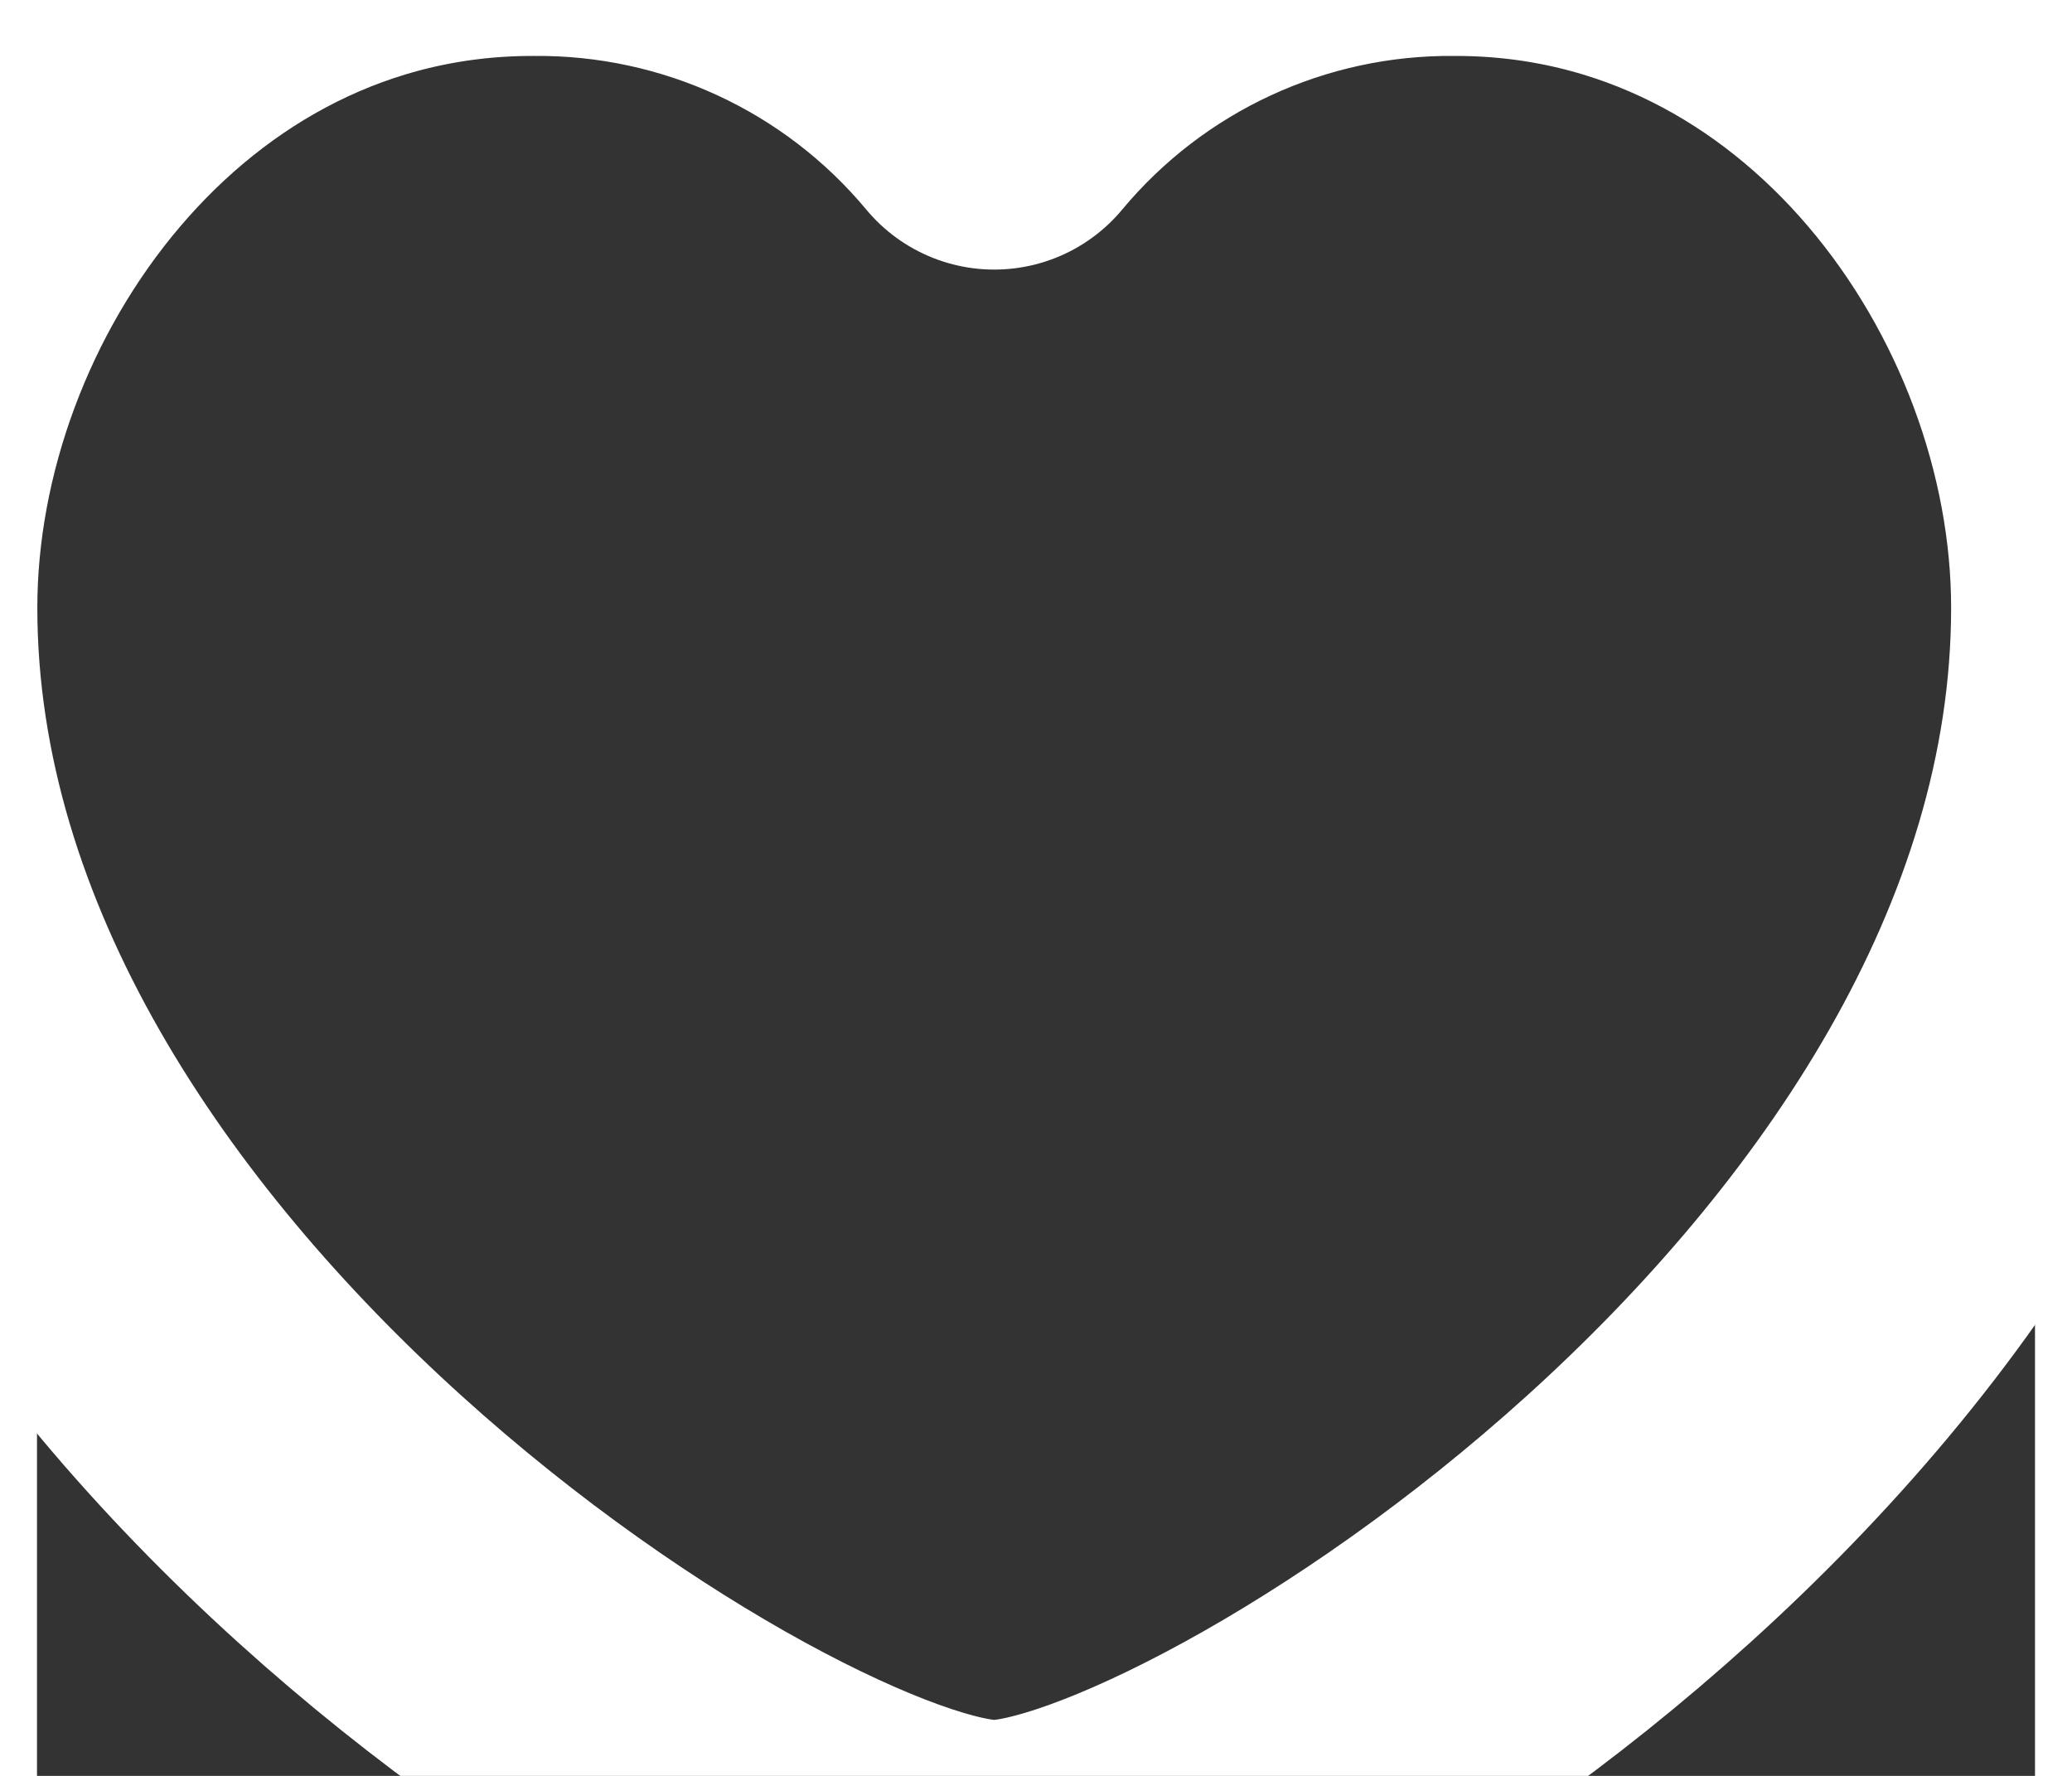 <svg width="7" height="6" viewBox="0.499 0.332 6.003 5.336" fill="none" xmlns="http://www.w3.org/2000/svg">
<rect x="0.499" y="0.332" width="6.003" height="5.336" fill="#333333" stroke="none"/>
<path fill-rule="evenodd" clip-rule="evenodd" d="M3.375 0.642C3.718 0.23 4.227 -0.005 4.762 9.3844e-05C5.951 9.3844e-05 6.75 1.118 6.75 2.158C6.75 4.334 4.042 6 3.375 6C2.708 6 0 4.334 0 2.158C0 1.118 0.799 9.3844e-05 1.987 9.3844e-05C2.523 -0.005 3.032 0.23 3.375 0.642Z" stroke="white" stroke-linecap="round" stroke-linejoin="round"/>
</svg>
